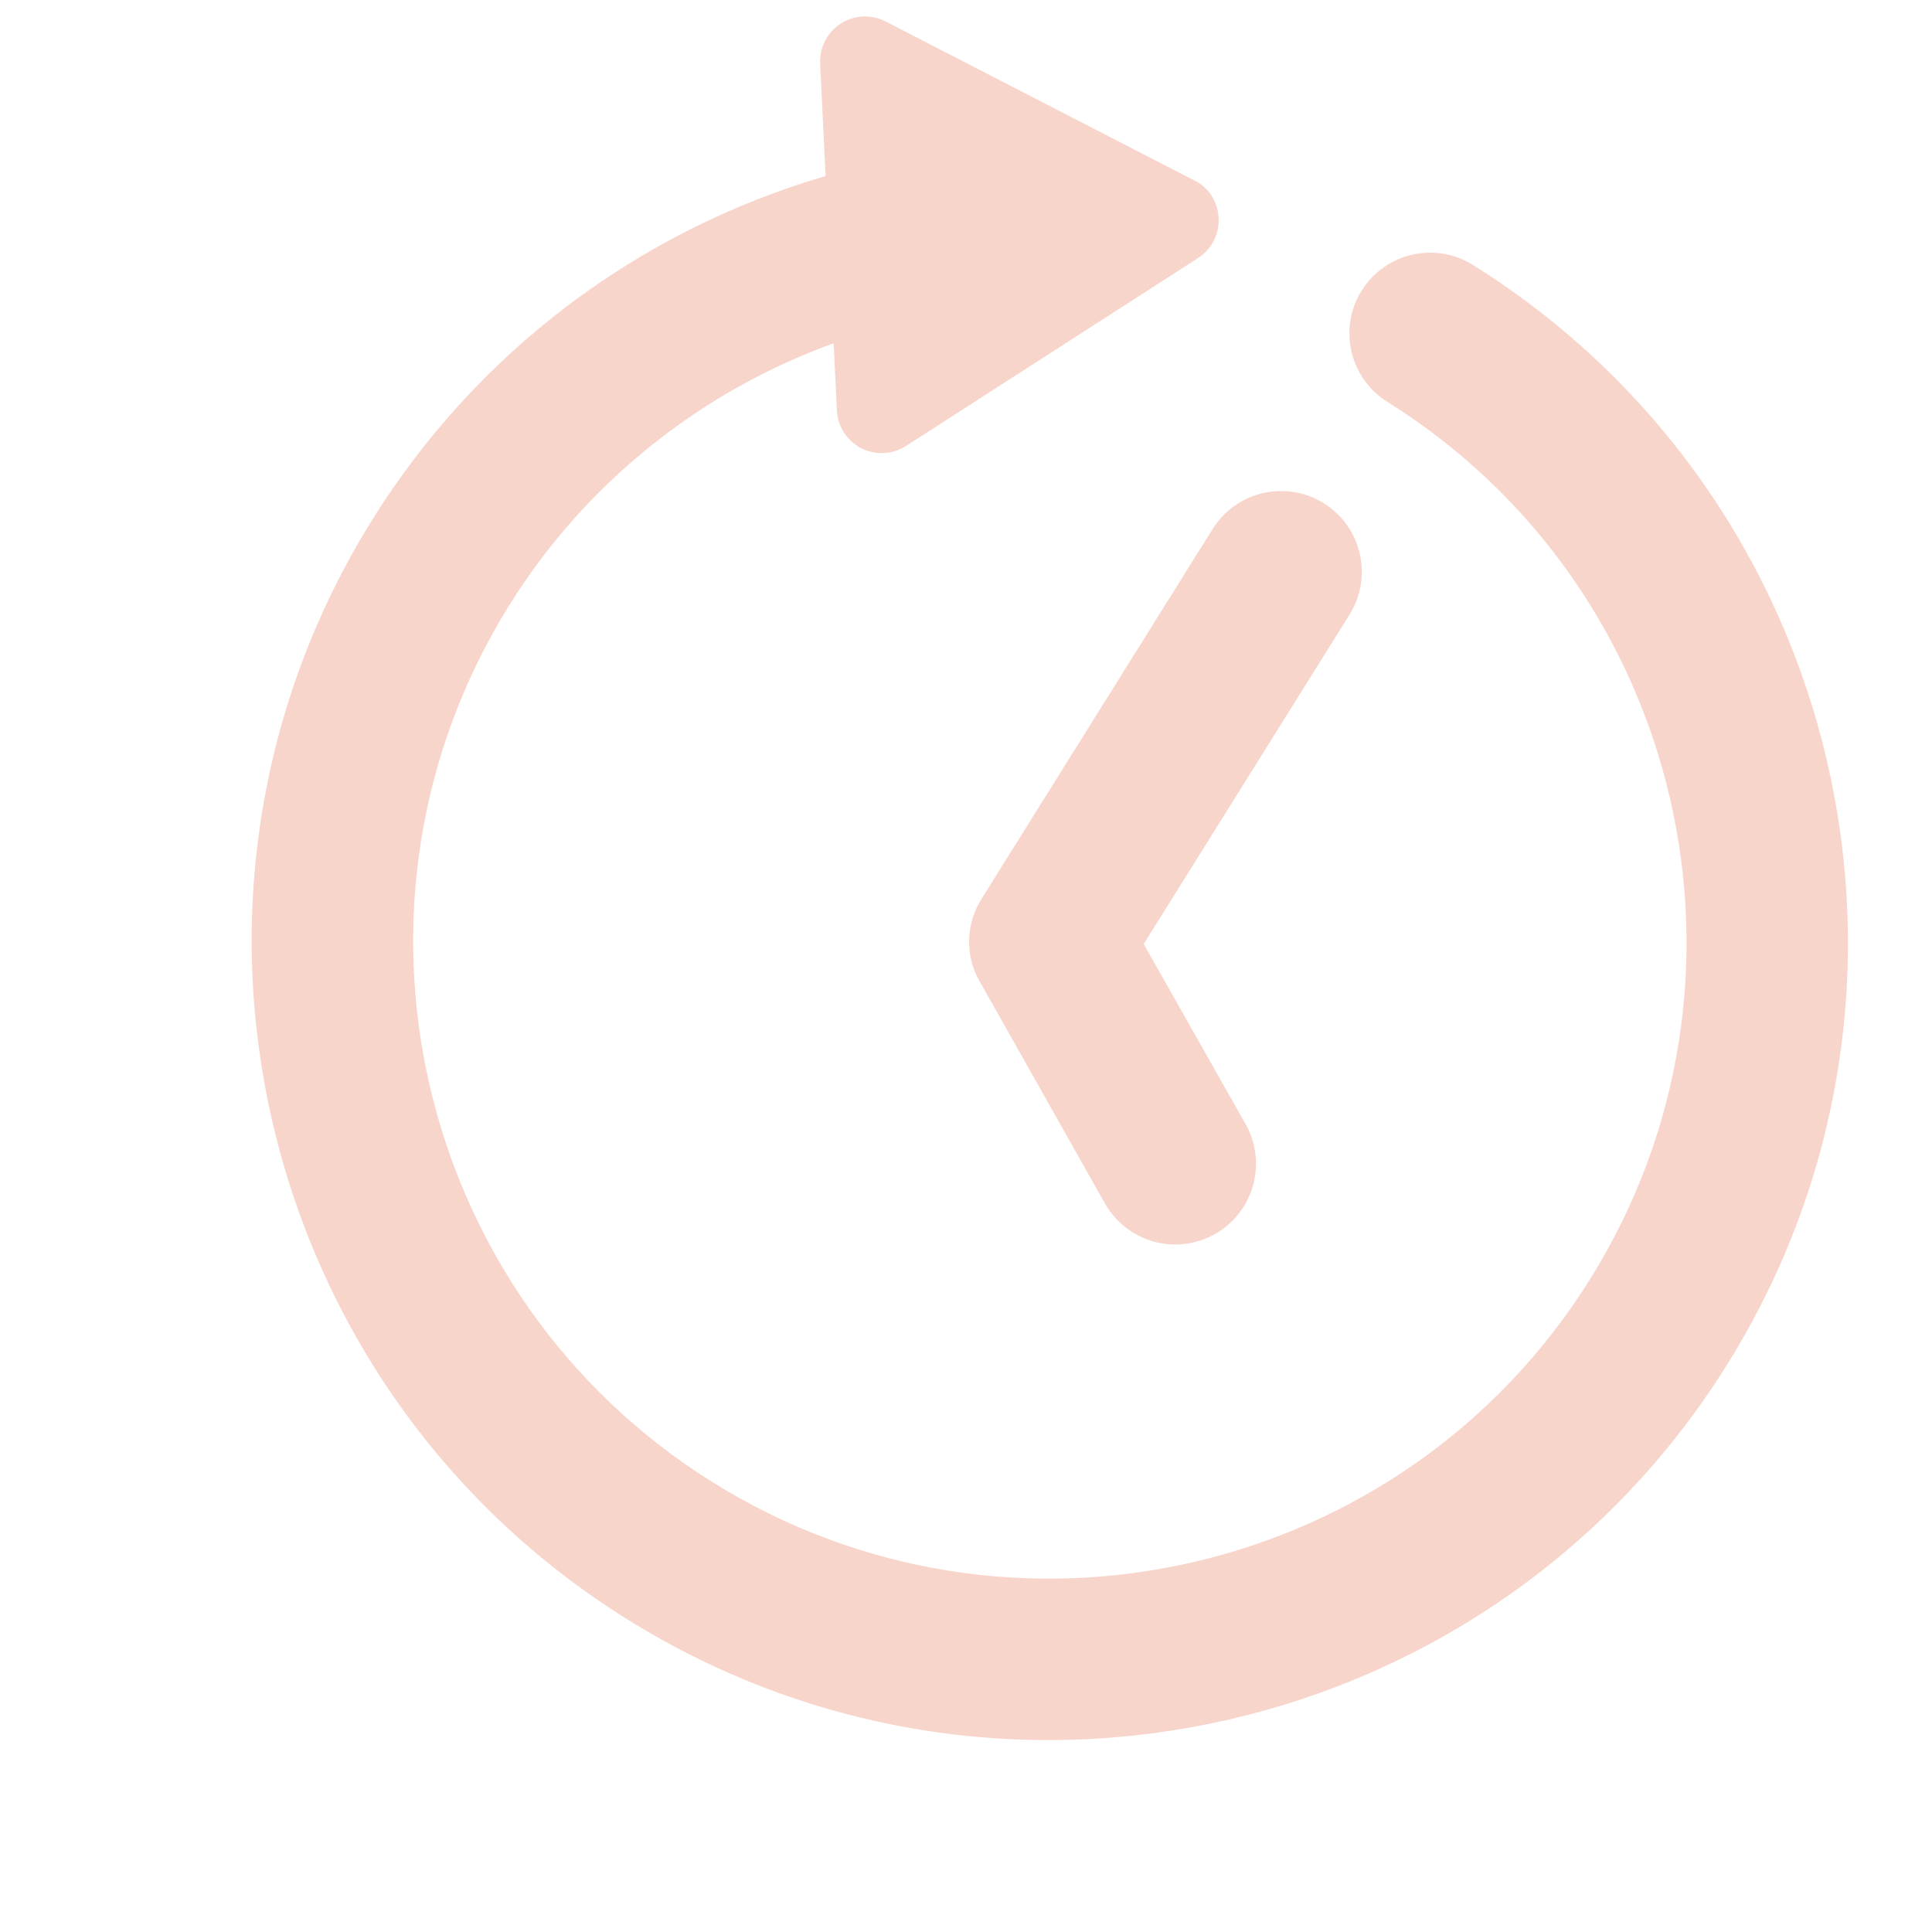 <?xml version="1.0" encoding="UTF-8" standalone="no"?>
<svg
   xmlns:dc="http://purl.org/dc/elements/1.1/"
   xmlns:cc="http://creativecommons.org/ns#"
   xmlns:rdf="http://www.w3.org/1999/02/22-rdf-syntax-ns#"
   xmlns:svg="http://www.w3.org/2000/svg"
   xmlns="http://www.w3.org/2000/svg"
   xmlns:sodipodi="http://sodipodi.sourceforge.net/DTD/sodipodi-0.dtd"
   xmlns:inkscape="http://www.inkscape.org/namespaces/inkscape"
   version="1.1"
   x="0px"
   y="0px"
   viewBox="0 0 115.23 115.231"
   enable-background="new 0 0 100 100"
   xml:space="preserve"
   id="svg12"
   sodipodi:docname="noun_386232_cc.svg"
   width="115.23"
   height="115.231"
   inkscape:version="0.92.1 r15371"><defs
     id="defs16" /><sodipodi:namedview
     pagecolor="#ffffff"
     bordercolor="#666666"
     borderopacity="1"
     objecttolerance="10"
     gridtolerance="10"
     guidetolerance="10"
     inkscape:pageopacity="0"
     inkscape:pageshadow="2"
     inkscape:window-width="640"
     inkscape:window-height="480"
     id="namedview14"
     showgrid="false"
     fit-margin-top="10"
     fit-margin-left="10"
     fit-margin-right="10"
     fit-margin-bottom="10"
     inkscape:zoom="1.888"
     inkscape:cx="57.615"
     inkscape:cy="45.116"
     inkscape:window-x="0"
     inkscape:window-y="0"
     inkscape:window-maximized="0"
     inkscape:current-layer="svg12" /><g
     id="g6"
     transform="translate(7.615,7.615) rotate(32, 55, 58)"><path
       d="m 47.721,54.223 13.337,7.264 c 0.705,0.381 1.498,0.584 2.295,0.584 1.768,0 3.391,-0.965 4.236,-2.52 1.264,-2.332 0.396,-5.262 -1.936,-6.529 L 54.813,47.138 V 23.965 c 0,-2.655 -2.16,-4.814 -4.815,-4.814 -2.655,0 -4.814,2.159 -4.814,4.814 V 50 c 0.001,1.793 1,3.426 2.537,4.223 z"
       id="path2"
       inkscape:connector-curvature="0"
       style="fill:#f8d5ca" /><path
       d="m 50,2.385 c -2.655,0 -4.814,2.159 -4.814,4.814 0,2.655 2.159,4.815 4.814,4.815 20.946,0 37.985,17.04 37.985,37.984 0,20.946 -17.039,37.985 -37.985,37.985 -20.944,0 -37.984,-17.039 -37.984,-37.985 0,-8.485 2.877,-16.757 8.129,-23.448 l 2.286,3.295 c 0.538,0.775 1.447,1.216 2.402,1.143 l 0.123,-0.013 c 0.905,-0.112 1.701,-0.684 2.092,-1.515 L 35.884,10.723 C 36.291,9.861 36.206,8.839 35.663,8.056 35.159,7.33 34.359,6.898 33.523,6.898 c -0.116,0 -0.232,0.009 -0.28,0.018 l -20.65,1.716 c -0.949,0.078 -1.791,0.663 -2.197,1.525 -0.406,0.862 -0.321,1.883 0.222,2.666 l 3.833,5.523 C 6.664,27.095 2.385,38.302 2.385,50 2.385,76.254 23.744,97.616 49.999,97.616 76.253,97.616 97.615,76.255 97.615,50 97.615,23.745 76.254,2.385 50,2.385 Z"
       id="path4"
       inkscape:connector-curvature="0"
       style="fill:#f8d5ca" /></g></svg>
